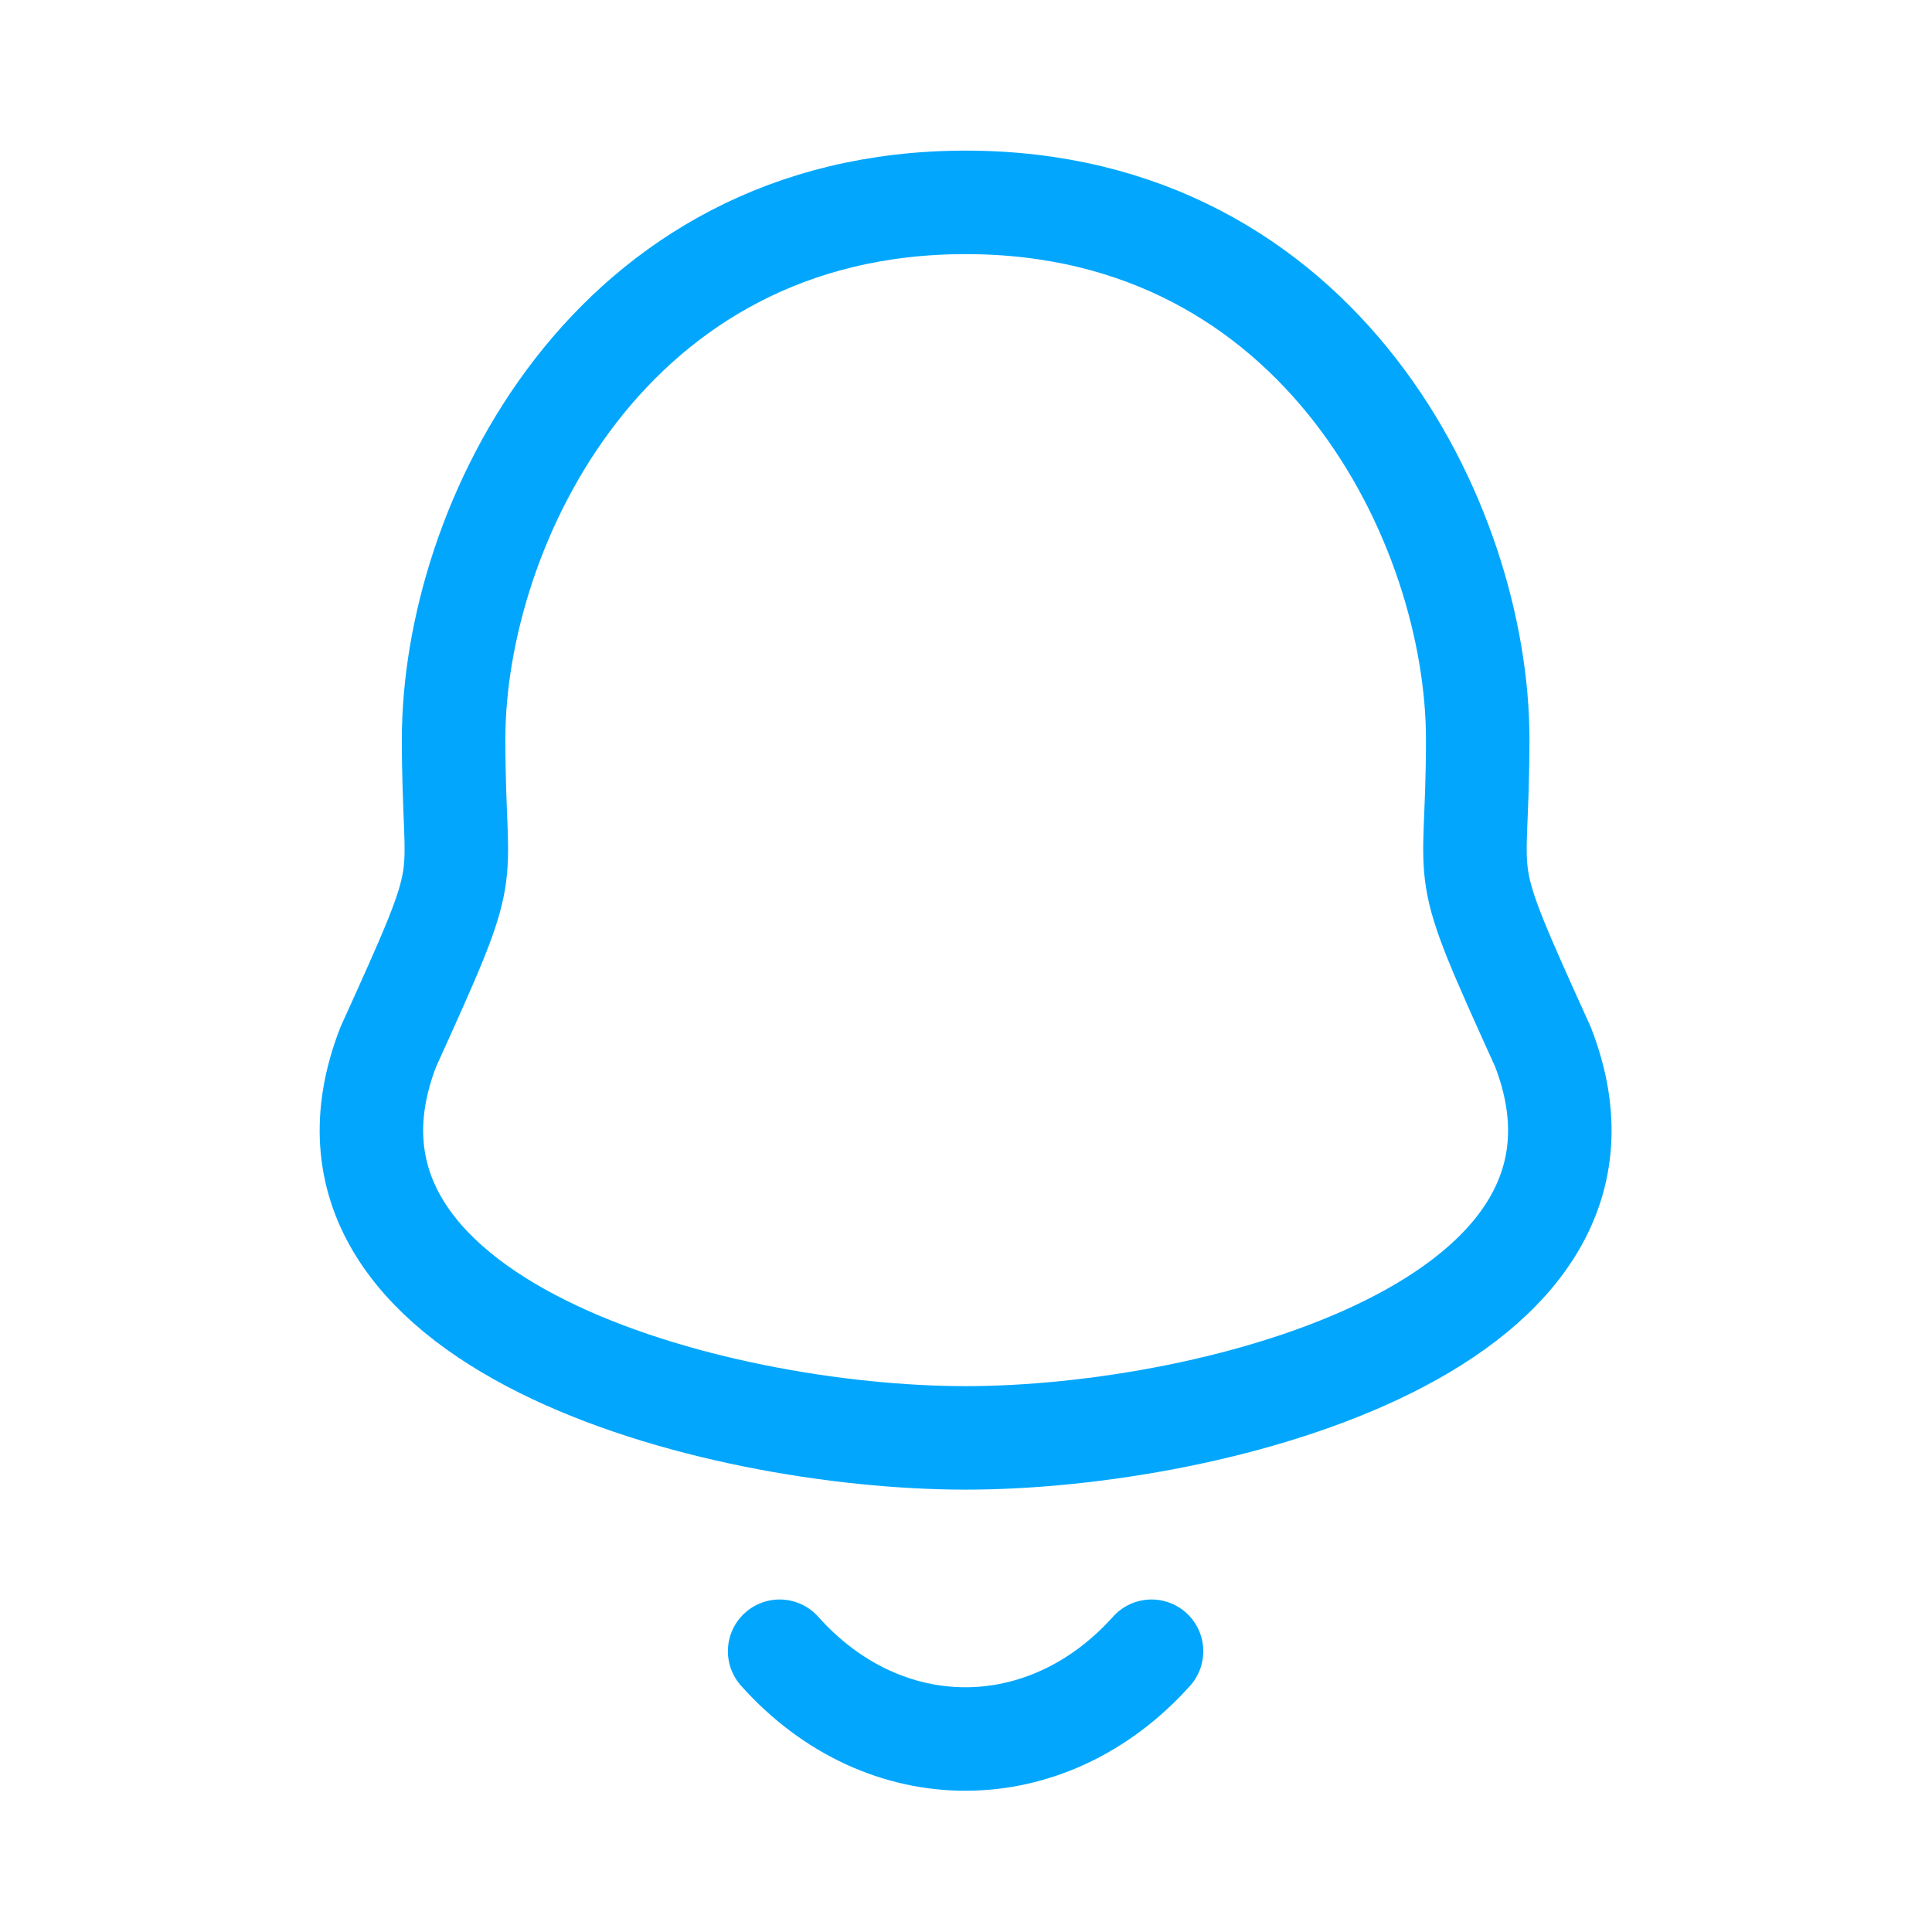 <svg width="28" height="28" viewBox="0 0 28 28" fill="none" xmlns="http://www.w3.org/2000/svg">
<path fill-rule="evenodd" clip-rule="evenodd" d="M13.995 2.933C8.821 2.933 6.574 7.618 6.574 10.714C6.574 13.029 6.909 12.348 5.628 15.171C4.064 19.194 10.355 20.839 13.995 20.839C17.634 20.839 23.925 19.194 22.361 15.171C21.08 12.348 21.416 13.029 21.416 10.714C21.416 7.618 19.167 2.933 13.995 2.933Z" stroke="#02A7FD" stroke-width="1.5" stroke-linecap="round" stroke-linejoin="round"/>
<path d="M16.689 23.931C15.179 25.617 12.823 25.637 11.299 23.931" stroke="#02A7FD" stroke-width="1.5" stroke-linecap="round" stroke-linejoin="round"/>
</svg>
